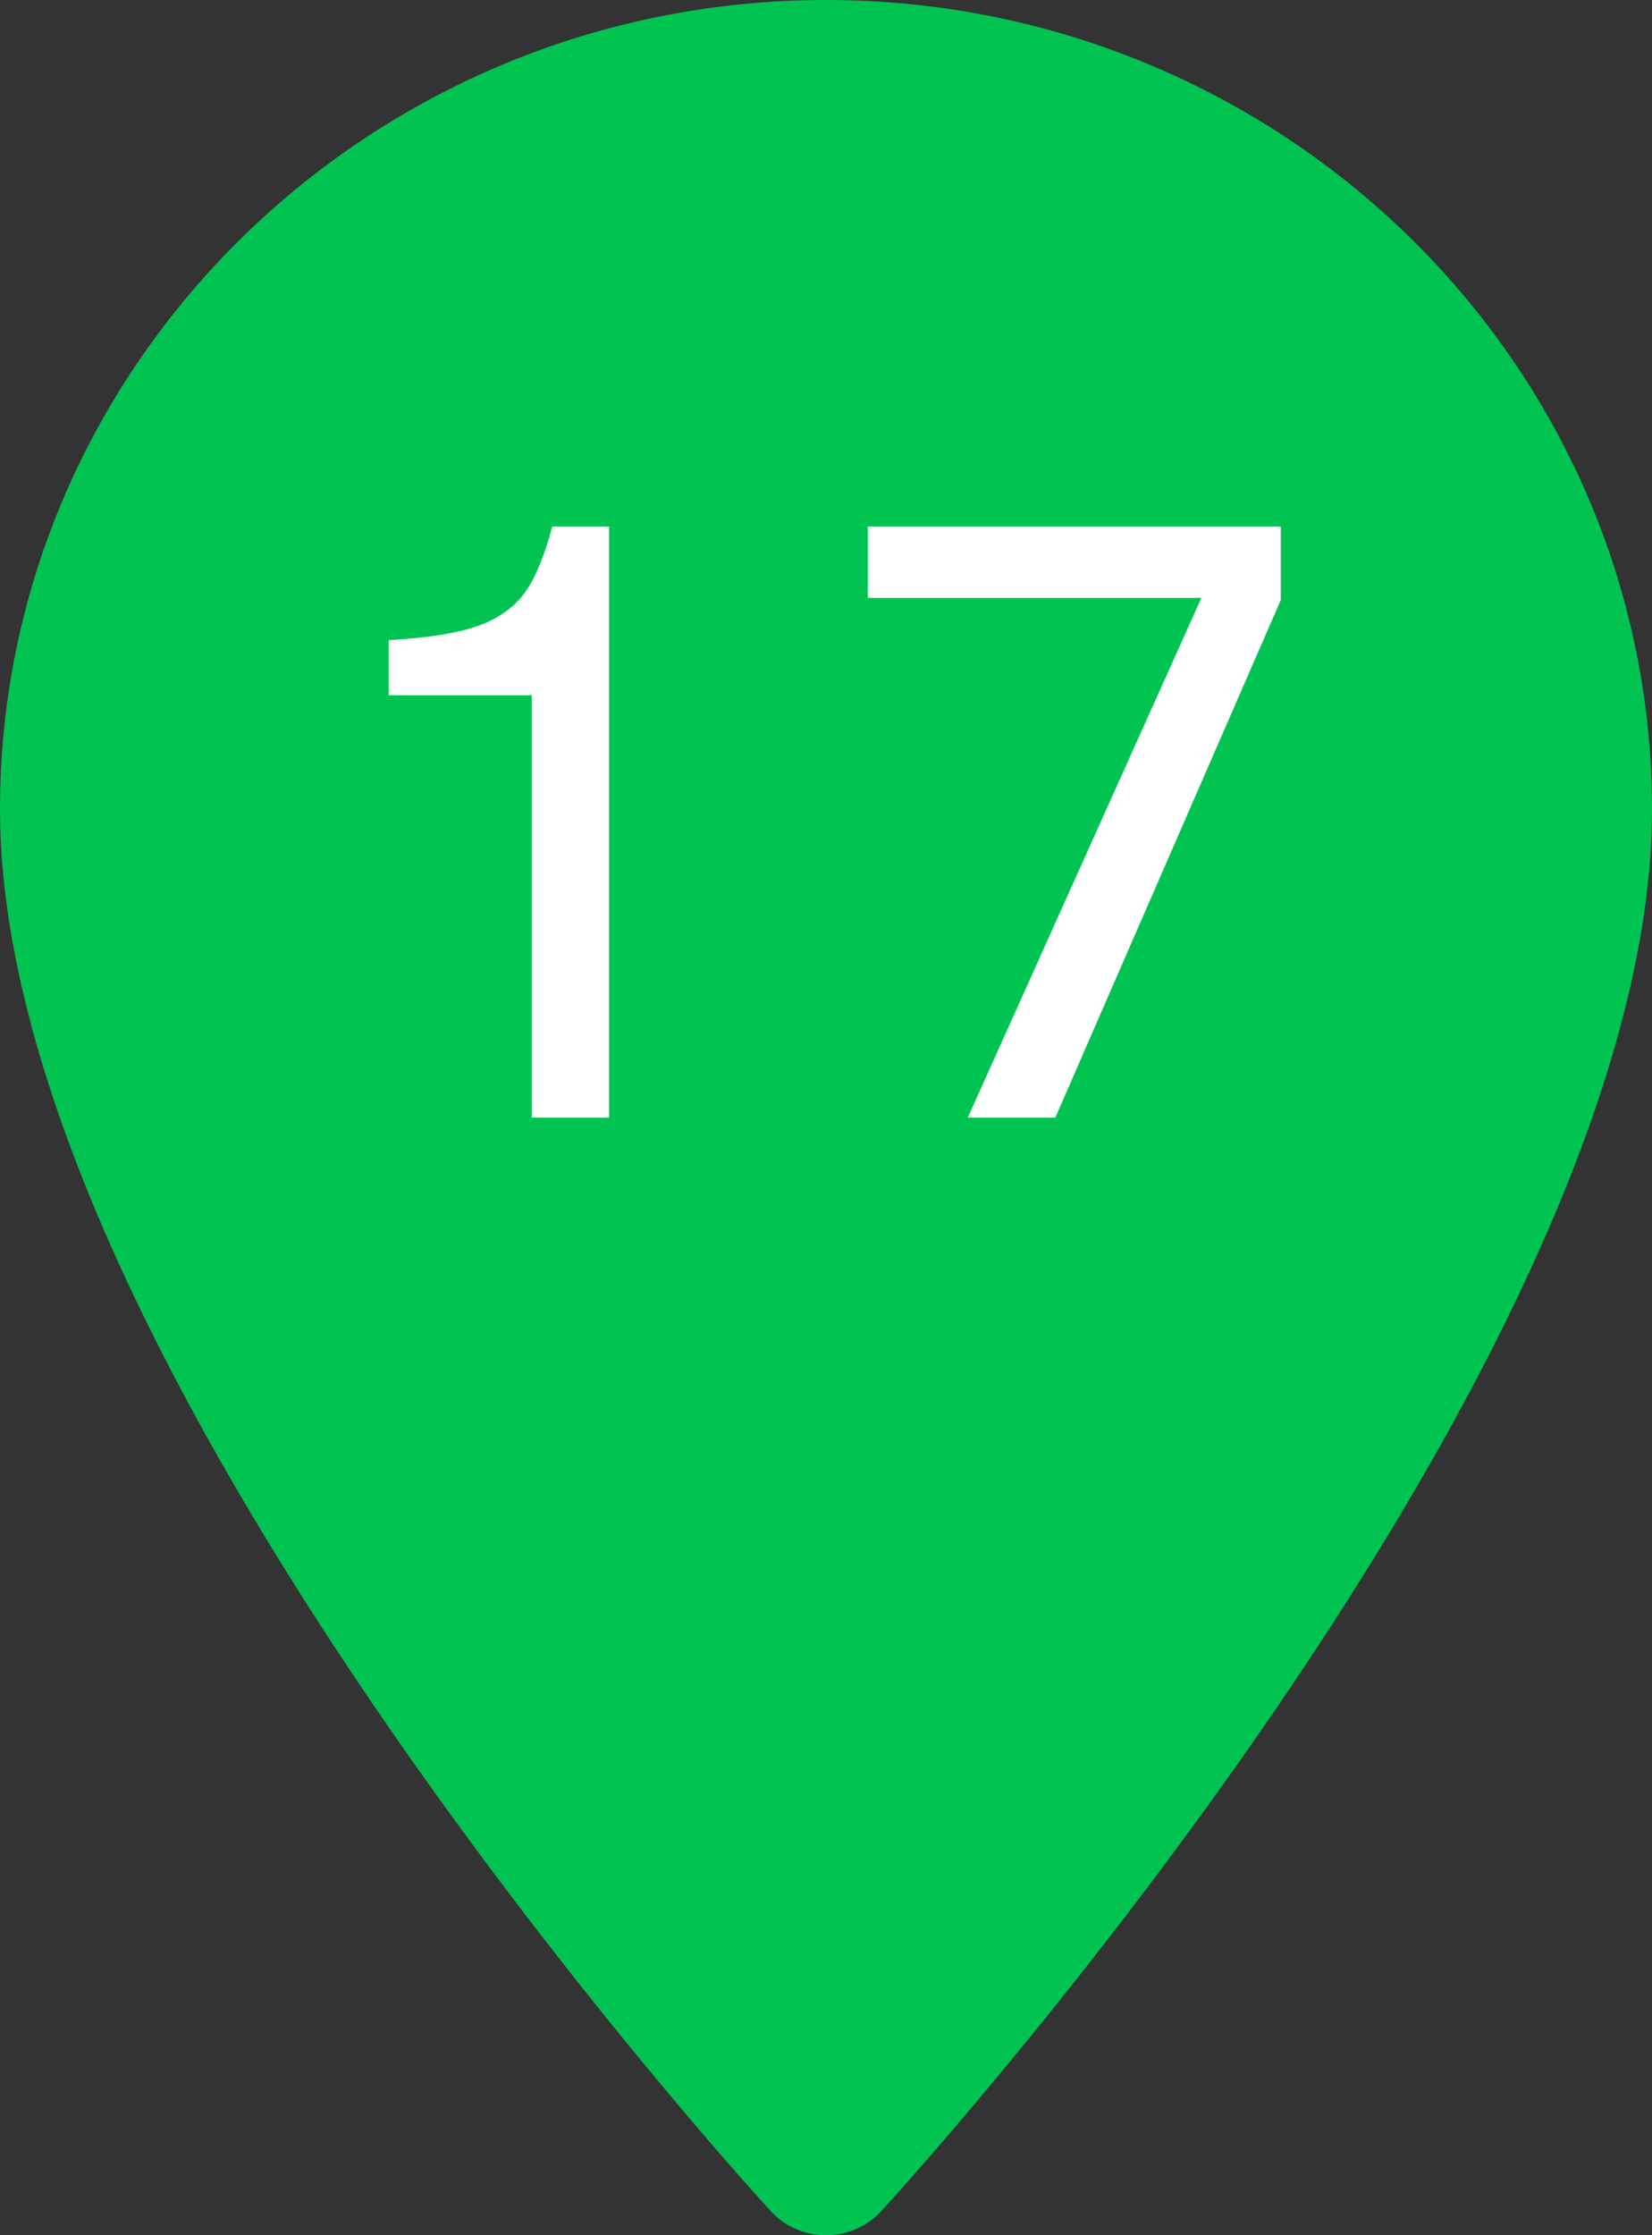 <svg width="34" height="46" viewBox="0 0 34 46" fill="none" xmlns="http://www.w3.org/2000/svg">
<rect x="0" y="0" width="34" height="46" fill="#333333" stroke="none"/>
<path fill-rule="evenodd" clip-rule="evenodd" d="M0 16.659C0 7.473 7.626 0 17 0C26.374 0 34 7.473 34 16.659C34 28.059 18.787 44.795 18.139 45.502C17.532 46.165 16.469 46.166 15.861 45.502C15.213 44.795 0 28.059 0 16.659Z" fill="#00C352"/>
<path d="M10.944 23V14.308H8V13.174C8.797 13.127 9.397 13.033 9.802 12.893C10.212 12.752 10.531 12.538 10.76 12.251C10.988 11.964 11.19 11.492 11.366 10.836H12.535V23H10.944Z" fill="white"/>
<path d="M21.72 23H19.918L24.726 12.304H17.861V10.836H26.36V12.348L21.72 23Z" fill="white"/>
</svg>
